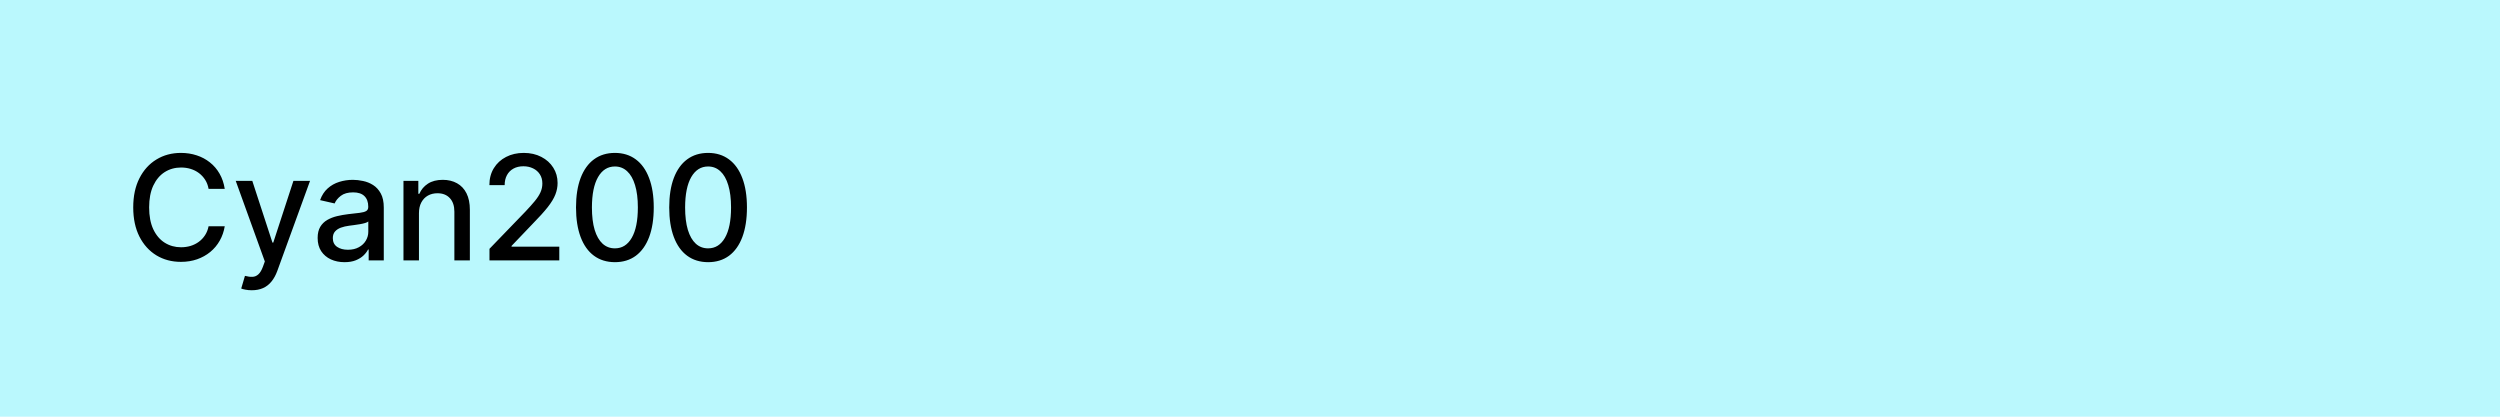<svg width="240" height="40" viewBox="0 0 240 40" fill="none" xmlns="http://www.w3.org/2000/svg">
<rect width="240" height="40" fill="#BAF8FD"/>
<path d="M21.575 18.129H20.024C19.965 17.798 19.854 17.506 19.691 17.254C19.529 17.002 19.33 16.789 19.095 16.613C18.859 16.437 18.596 16.305 18.304 16.215C18.016 16.126 17.709 16.081 17.384 16.081C16.798 16.081 16.272 16.229 15.808 16.523C15.348 16.818 14.983 17.251 14.714 17.821C14.449 18.391 14.317 19.087 14.317 19.909C14.317 20.738 14.449 21.437 14.714 22.007C14.983 22.577 15.349 23.008 15.813 23.3C16.277 23.591 16.799 23.737 17.379 23.737C17.701 23.737 18.006 23.694 18.294 23.608C18.586 23.518 18.849 23.387 19.084 23.215C19.32 23.043 19.519 22.832 19.681 22.584C19.847 22.332 19.961 22.044 20.024 21.719L21.575 21.724C21.492 22.224 21.332 22.685 21.093 23.106C20.858 23.523 20.555 23.885 20.183 24.19C19.815 24.491 19.394 24.725 18.921 24.891C18.447 25.056 17.93 25.139 17.369 25.139C16.488 25.139 15.702 24.93 15.013 24.513C14.323 24.092 13.78 23.49 13.382 22.708C12.988 21.926 12.79 20.993 12.79 19.909C12.79 18.822 12.989 17.889 13.387 17.11C13.785 16.328 14.328 15.728 15.018 15.31C15.707 14.889 16.491 14.679 17.369 14.679C17.91 14.679 18.413 14.757 18.881 14.913C19.351 15.065 19.774 15.29 20.148 15.589C20.523 15.884 20.833 16.245 21.078 16.673C21.323 17.097 21.489 17.582 21.575 18.129ZM24.171 27.864C23.949 27.864 23.747 27.845 23.565 27.809C23.382 27.776 23.247 27.739 23.157 27.7L23.515 26.482C23.787 26.555 24.029 26.586 24.241 26.576C24.453 26.566 24.64 26.486 24.803 26.337C24.968 26.188 25.114 25.945 25.24 25.607L25.424 25.099L22.63 17.364H24.221L26.155 23.29H26.234L28.168 17.364H29.764L26.617 26.019C26.471 26.417 26.286 26.753 26.06 27.028C25.835 27.307 25.567 27.516 25.255 27.655C24.943 27.794 24.582 27.864 24.171 27.864ZM33.075 25.169C32.591 25.169 32.153 25.079 31.762 24.901C31.371 24.718 31.061 24.455 30.833 24.11C30.607 23.765 30.494 23.343 30.494 22.842C30.494 22.412 30.577 22.057 30.743 21.778C30.909 21.5 31.133 21.28 31.414 21.117C31.696 20.955 32.011 20.832 32.359 20.749C32.707 20.666 33.062 20.604 33.423 20.56C33.88 20.507 34.251 20.464 34.536 20.431C34.822 20.395 35.029 20.337 35.158 20.257C35.287 20.178 35.352 20.048 35.352 19.869V19.834C35.352 19.4 35.229 19.064 34.984 18.825C34.742 18.587 34.381 18.467 33.9 18.467C33.4 18.467 33.005 18.578 32.717 18.8C32.432 19.019 32.235 19.263 32.125 19.531L30.728 19.213C30.894 18.749 31.136 18.375 31.454 18.09C31.776 17.801 32.145 17.592 32.563 17.463C32.98 17.331 33.419 17.264 33.88 17.264C34.185 17.264 34.508 17.301 34.85 17.374C35.194 17.443 35.516 17.572 35.814 17.761C36.116 17.95 36.363 18.22 36.555 18.572C36.747 18.92 36.843 19.372 36.843 19.929V25H35.392V23.956H35.332C35.236 24.148 35.092 24.337 34.899 24.523C34.707 24.708 34.46 24.863 34.159 24.985C33.857 25.108 33.496 25.169 33.075 25.169ZM33.398 23.976C33.809 23.976 34.16 23.895 34.452 23.732C34.747 23.57 34.971 23.358 35.123 23.096C35.279 22.831 35.357 22.547 35.357 22.246V21.261C35.304 21.314 35.201 21.364 35.048 21.41C34.899 21.454 34.729 21.492 34.536 21.525C34.344 21.555 34.157 21.583 33.975 21.609C33.792 21.633 33.64 21.652 33.517 21.669C33.229 21.706 32.965 21.767 32.727 21.853C32.492 21.939 32.303 22.063 32.16 22.226C32.021 22.385 31.951 22.597 31.951 22.862C31.951 23.23 32.087 23.509 32.359 23.697C32.631 23.883 32.977 23.976 33.398 23.976ZM40.22 20.466V25H38.733V17.364H40.16V18.607H40.255C40.43 18.202 40.705 17.877 41.08 17.632C41.458 17.387 41.933 17.264 42.507 17.264C43.027 17.264 43.483 17.374 43.874 17.592C44.265 17.808 44.568 18.129 44.784 18.557C44.999 18.984 45.107 19.513 45.107 20.143V25H43.62V20.322C43.62 19.768 43.476 19.336 43.188 19.024C42.899 18.709 42.503 18.552 41.999 18.552C41.655 18.552 41.348 18.626 41.08 18.776C40.815 18.925 40.604 19.143 40.448 19.432C40.296 19.717 40.22 20.062 40.22 20.466ZM46.99 25V23.886L50.436 20.317C50.804 19.929 51.107 19.589 51.346 19.298C51.588 19.003 51.768 18.723 51.888 18.457C52.007 18.192 52.066 17.91 52.066 17.612C52.066 17.274 51.987 16.983 51.828 16.737C51.669 16.489 51.452 16.298 51.177 16.166C50.901 16.03 50.592 15.962 50.247 15.962C49.882 15.962 49.564 16.036 49.292 16.185C49.021 16.334 48.812 16.545 48.666 16.817C48.52 17.088 48.447 17.407 48.447 17.771H46.981C46.981 17.151 47.123 16.61 47.408 16.146C47.693 15.682 48.084 15.322 48.581 15.067C49.079 14.808 49.644 14.679 50.277 14.679C50.916 14.679 51.48 14.807 51.967 15.062C52.458 15.314 52.84 15.658 53.115 16.096C53.391 16.53 53.528 17.021 53.528 17.567C53.528 17.945 53.457 18.315 53.314 18.676C53.175 19.037 52.931 19.44 52.584 19.884C52.236 20.325 51.752 20.86 51.132 21.49L49.108 23.608V23.683H53.692V25H46.99ZM59.031 25.169C58.246 25.166 57.575 24.959 57.018 24.548C56.461 24.137 56.035 23.538 55.74 22.753C55.445 21.967 55.297 21.021 55.297 19.914C55.297 18.81 55.445 17.867 55.74 17.085C56.038 16.303 56.466 15.706 57.023 15.296C57.583 14.884 58.252 14.679 59.031 14.679C59.81 14.679 60.478 14.886 61.035 15.3C61.592 15.711 62.017 16.308 62.312 17.09C62.611 17.869 62.76 18.81 62.76 19.914C62.76 21.024 62.612 21.972 62.317 22.758C62.022 23.54 61.596 24.138 61.04 24.553C60.483 24.963 59.813 25.169 59.031 25.169ZM59.031 23.842C59.721 23.842 60.259 23.505 60.647 22.832C61.038 22.16 61.234 21.187 61.234 19.914C61.234 19.069 61.144 18.355 60.965 17.771C60.789 17.185 60.536 16.741 60.205 16.439C59.876 16.134 59.485 15.982 59.031 15.982C58.345 15.982 57.806 16.32 57.415 16.996C57.024 17.672 56.827 18.645 56.824 19.914C56.824 20.762 56.912 21.48 57.087 22.067C57.266 22.65 57.52 23.093 57.848 23.394C58.176 23.692 58.571 23.842 59.031 23.842ZM67.978 25.169C67.193 25.166 66.522 24.959 65.965 24.548C65.408 24.137 64.982 23.538 64.687 22.753C64.392 21.967 64.245 21.021 64.245 19.914C64.245 18.81 64.392 17.867 64.687 17.085C64.985 16.303 65.413 15.706 65.97 15.296C66.53 14.884 67.199 14.679 67.978 14.679C68.757 14.679 69.425 14.886 69.982 15.3C70.539 15.711 70.965 16.308 71.26 17.09C71.558 17.869 71.707 18.81 71.707 19.914C71.707 21.024 71.559 21.972 71.264 22.758C70.969 23.54 70.544 24.138 69.987 24.553C69.43 24.963 68.76 25.169 67.978 25.169ZM67.978 23.842C68.668 23.842 69.206 23.505 69.594 22.832C69.985 22.16 70.181 21.187 70.181 19.914C70.181 19.069 70.091 18.355 69.912 17.771C69.737 17.185 69.483 16.741 69.152 16.439C68.823 16.134 68.432 15.982 67.978 15.982C67.292 15.982 66.754 16.32 66.362 16.996C65.971 17.672 65.774 18.645 65.771 19.914C65.771 20.762 65.859 21.48 66.034 22.067C66.213 22.65 66.467 23.093 66.795 23.394C67.123 23.692 67.518 23.842 67.978 23.842Z" fill="black"/>
</svg>
